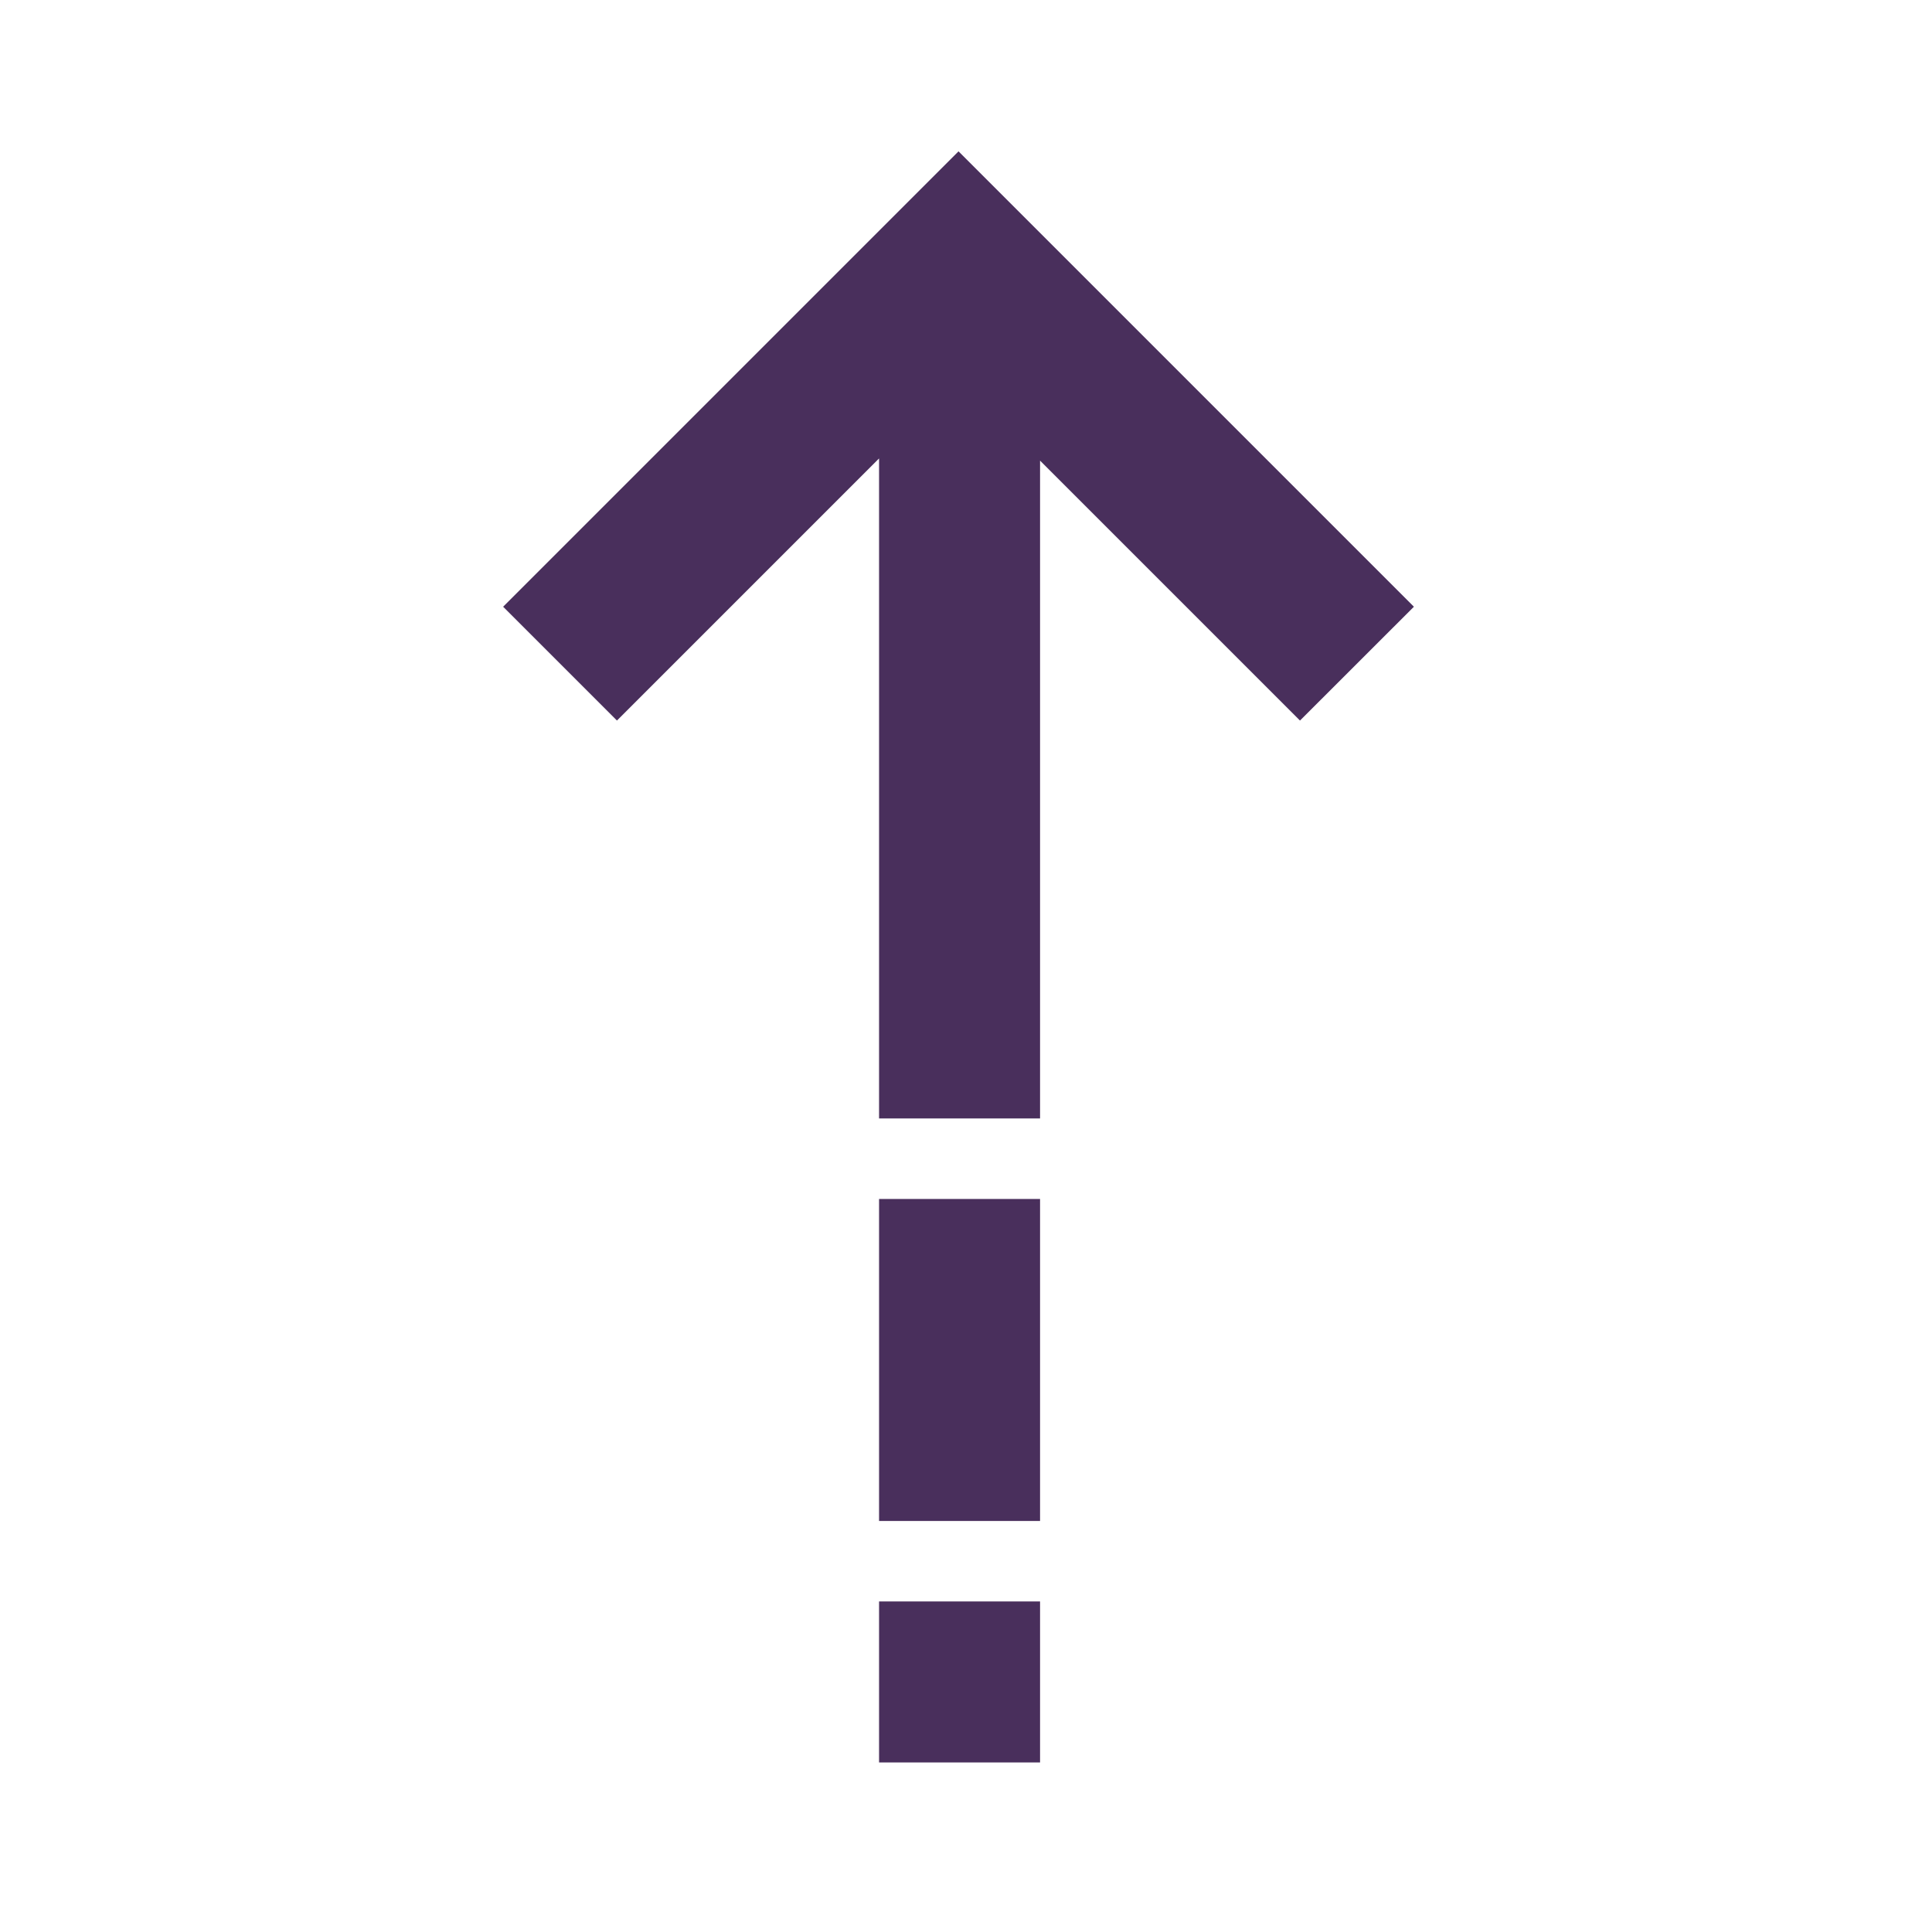 <svg xmlns="http://www.w3.org/2000/svg" width="24" height="24" viewBox="0 0 24 24">
  <path fill="#492F5C" fill-rule="evenodd" d="M10.92,5.695 L7.664,8.951 L6.25,7.537 L11.907,1.88 L17.564,7.537 L16.149,8.951 L12.92,5.722 L12.92,13.894 L10.92,13.894 L10.92,5.695 Z M10.92,21.894 L10.92,19.894 L12.92,19.894 L12.92,21.894 L10.92,21.894 Z M10.92,18.894 L10.92,14.894 L12.92,14.894 L12.92,18.894 L10.92,18.894 Z"/>
</svg>
